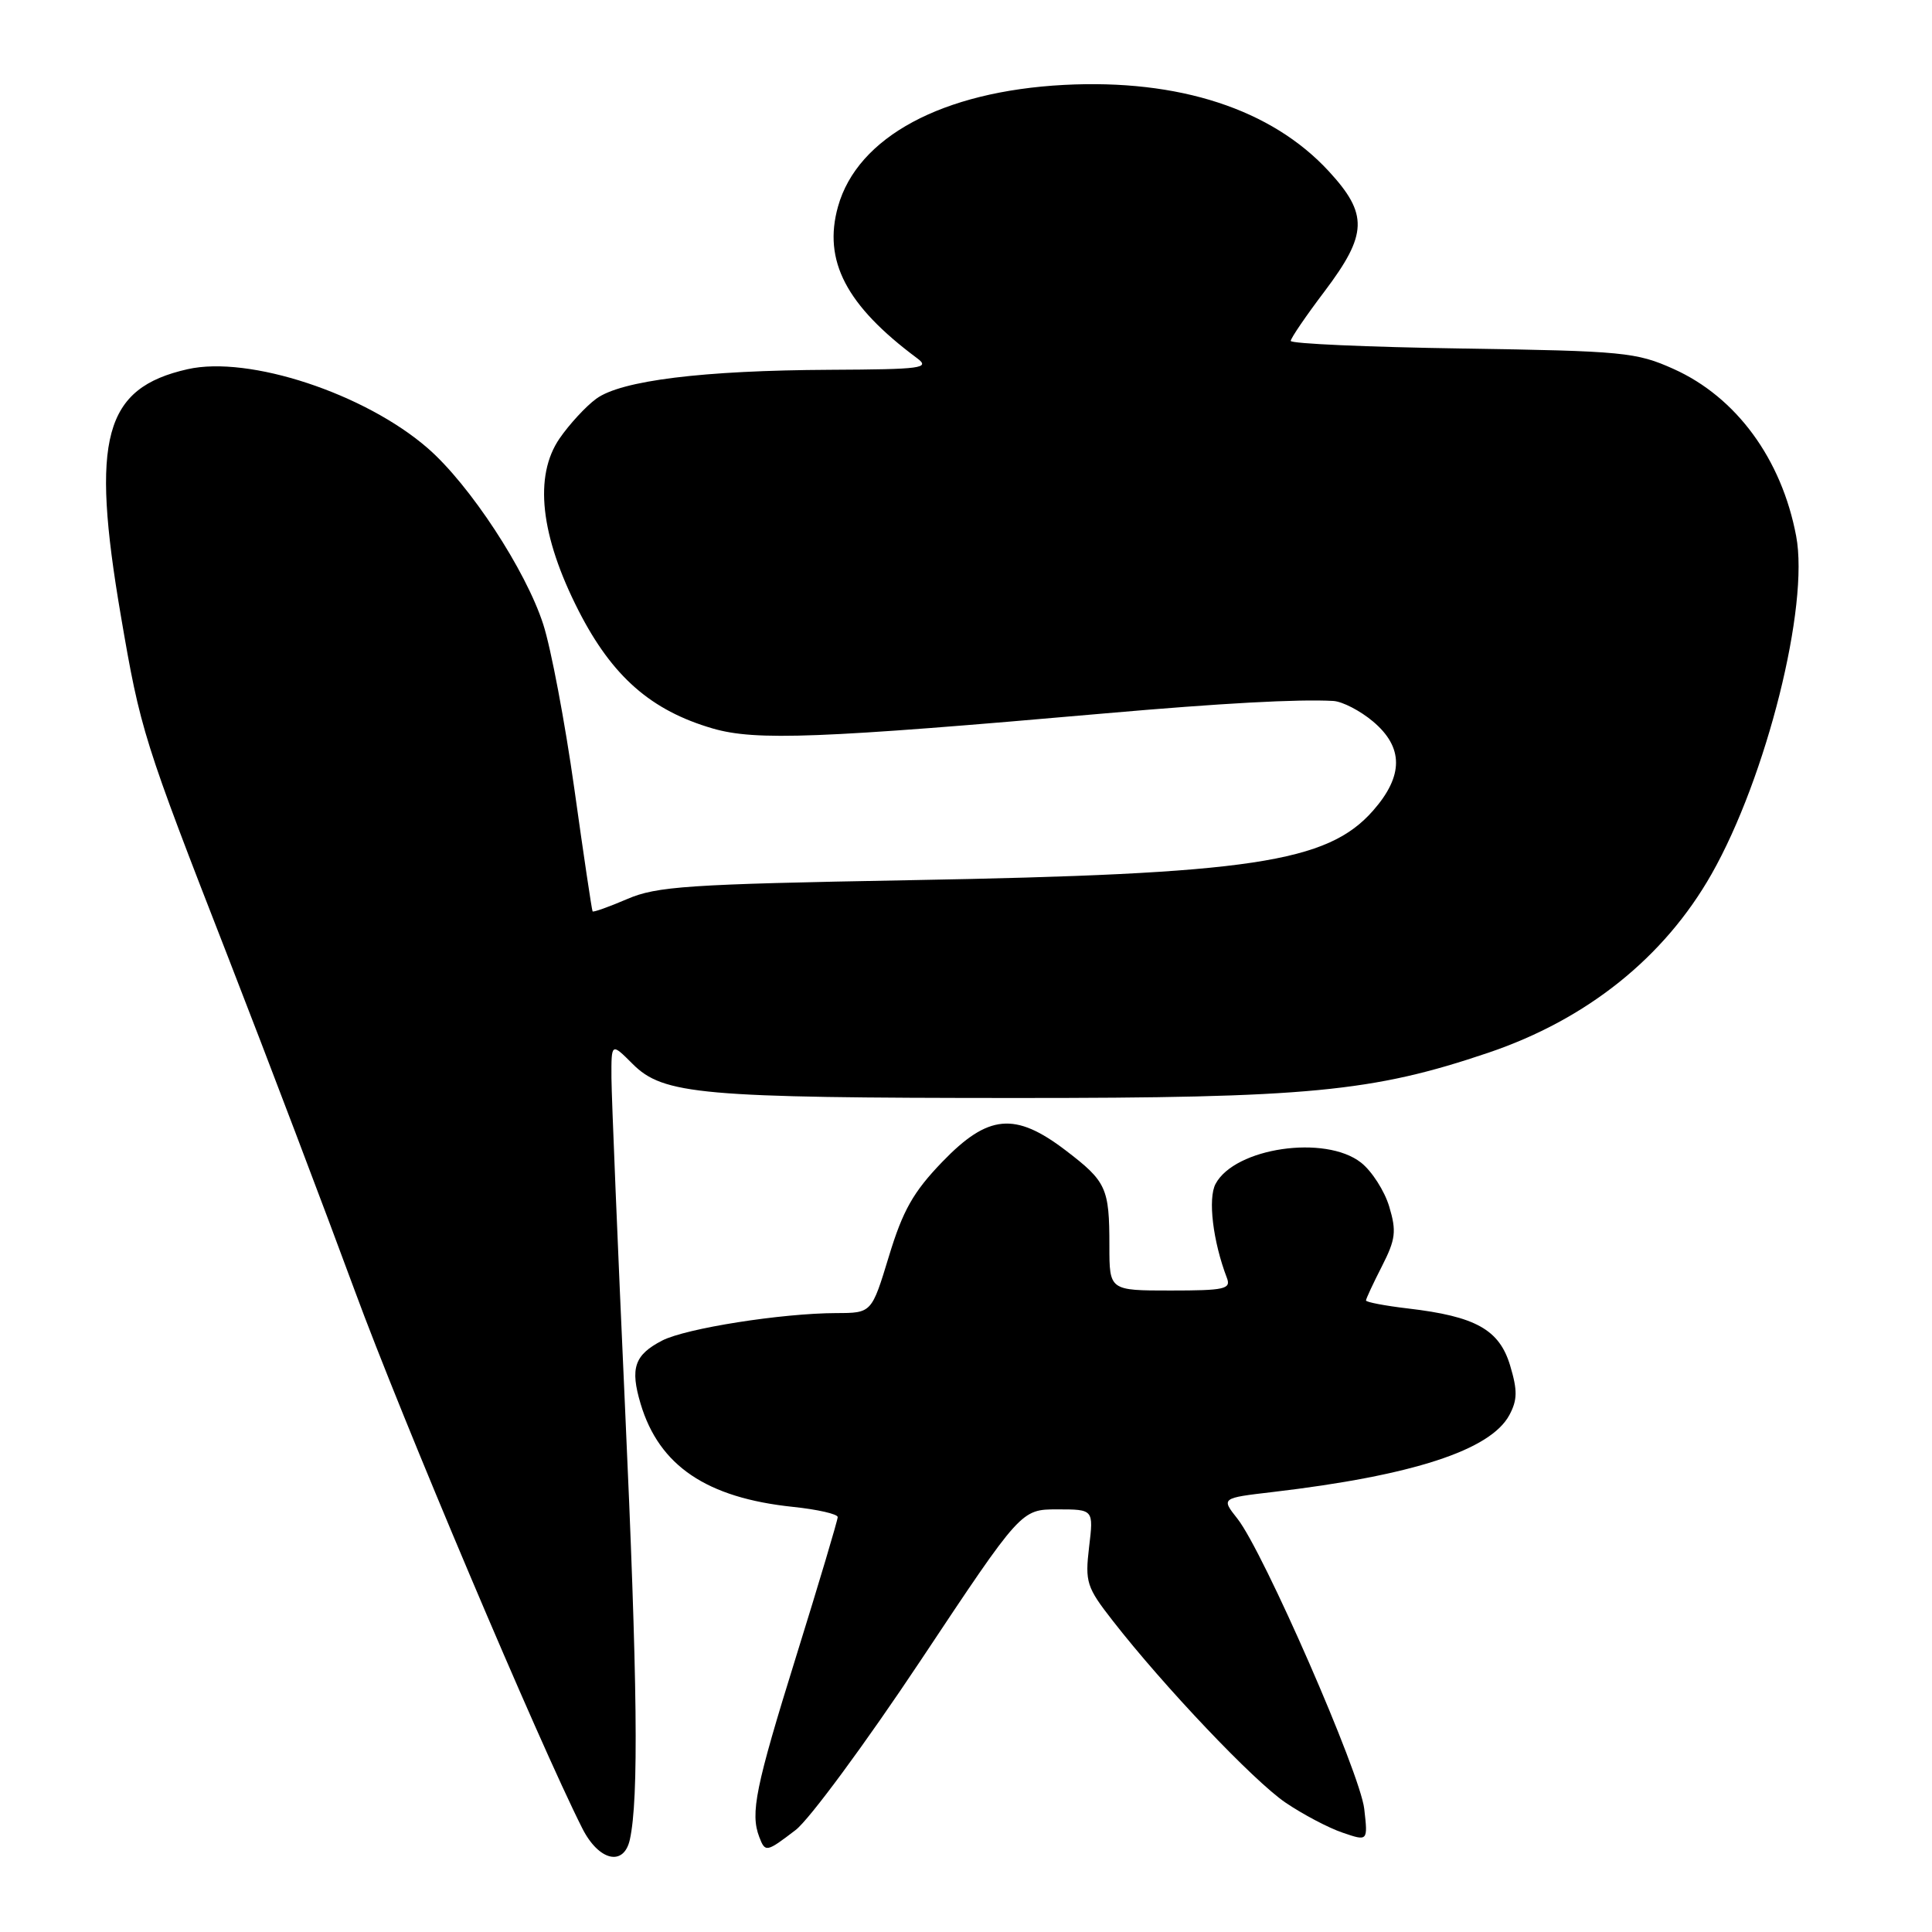 <?xml version="1.0" encoding="UTF-8" standalone="no"?>
<!DOCTYPE svg PUBLIC "-//W3C//DTD SVG 1.1//EN" "http://www.w3.org/Graphics/SVG/1.1/DTD/svg11.dtd" >
<svg xmlns="http://www.w3.org/2000/svg" xmlns:xlink="http://www.w3.org/1999/xlink" version="1.1" viewBox="0 0 256 256">
 <g >
 <path fill="currentColor"
d=" M 83.46 243.75 C 84.65 238.35 84.48 222.96 82.82 186.50 C 81.85 165.05 81.04 145.40 81.02 142.83 C 81.00 138.15 81.00 138.15 83.83 140.98 C 87.88 145.04 92.87 145.48 134.50 145.49 C 173.33 145.50 181.88 144.68 197.22 139.49 C 210.26 135.08 220.52 126.87 226.79 115.82 C 234.07 102.99 239.76 80.27 238.00 71.03 C 236.07 60.80 230.06 52.62 221.76 48.89 C 216.82 46.67 215.11 46.51 193.75 46.18 C 181.24 45.99 171.01 45.54 171.03 45.17 C 171.04 44.80 173.07 41.83 175.53 38.58 C 181.22 31.03 181.31 28.38 176.07 22.69 C 168.47 14.45 156.22 10.46 141.00 11.25 C 124.87 12.10 113.62 18.15 111.04 27.37 C 109.03 34.54 112.12 40.47 121.50 47.45 C 123.31 48.79 122.19 48.94 110.00 49.00 C 93.12 49.08 82.28 50.42 79.00 52.84 C 77.62 53.85 75.44 56.22 74.15 58.09 C 70.72 63.08 71.59 70.97 76.67 80.93 C 81.12 89.64 86.26 94.15 94.45 96.53 C 100.14 98.18 108.54 97.86 146.50 94.52 C 161.81 93.18 171.99 92.62 176.67 92.88 C 177.87 92.95 180.23 94.17 181.92 95.59 C 185.99 99.01 186.00 102.79 181.95 107.40 C 175.90 114.30 165.75 115.82 120.50 116.63 C 91.12 117.16 87.02 117.44 83.10 119.13 C 80.67 120.17 78.61 120.91 78.52 120.76 C 78.42 120.62 77.33 113.30 76.10 104.50 C 74.86 95.70 73.01 85.90 71.98 82.72 C 69.66 75.54 62.26 64.25 56.69 59.40 C 48.36 52.15 32.99 47.08 24.86 48.92 C 13.78 51.42 11.99 58.04 16.01 81.57 C 18.61 96.79 19.00 98.03 30.29 127.00 C 35.53 140.47 43.05 160.28 47.00 171.00 C 53.18 187.82 71.37 230.80 77.15 242.25 C 79.33 246.58 82.66 247.37 83.46 243.75 Z  M 105.42 242.49 C 107.23 241.11 114.69 230.99 122.01 219.99 C 135.30 200.00 135.30 200.00 140.10 200.00 C 144.91 200.00 144.91 200.00 144.31 204.99 C 143.76 209.64 143.98 210.32 147.43 214.74 C 154.22 223.46 166.12 235.99 170.33 238.85 C 172.63 240.41 176.02 242.20 177.88 242.83 C 181.26 243.99 181.26 243.99 180.77 239.69 C 180.24 234.96 167.41 205.60 163.97 201.24 C 161.80 198.50 161.80 198.50 168.65 197.70 C 187.18 195.52 197.50 192.16 200.00 187.50 C 201.07 185.50 201.09 184.24 200.10 180.94 C 198.67 176.18 195.54 174.43 186.57 173.38 C 183.51 173.02 181.00 172.54 181.00 172.32 C 181.00 172.10 181.95 170.06 183.11 167.79 C 184.93 164.22 185.06 163.15 184.08 159.88 C 183.46 157.81 181.78 155.18 180.34 154.05 C 175.60 150.33 163.63 152.08 161.07 156.87 C 160.03 158.81 160.72 164.50 162.57 169.33 C 163.14 170.81 162.27 171.00 155.11 171.00 C 147.00 171.00 147.00 171.00 147.00 165.08 C 147.00 157.41 146.61 156.56 141.23 152.45 C 134.50 147.31 130.94 147.64 124.85 153.96 C 121.01 157.95 119.63 160.39 117.79 166.45 C 115.50 173.98 115.50 173.98 110.82 173.99 C 103.56 174.01 90.89 176.01 87.74 177.63 C 84.06 179.54 83.47 181.28 84.89 186.03 C 87.35 194.23 93.63 198.47 105.08 199.67 C 108.34 200.01 111.00 200.62 111.00 201.02 C 111.00 201.43 108.53 209.72 105.50 219.46 C 100.09 236.84 99.40 240.26 100.61 243.42 C 101.40 245.48 101.55 245.45 105.42 242.49 Z "/>
</g>
</svg>